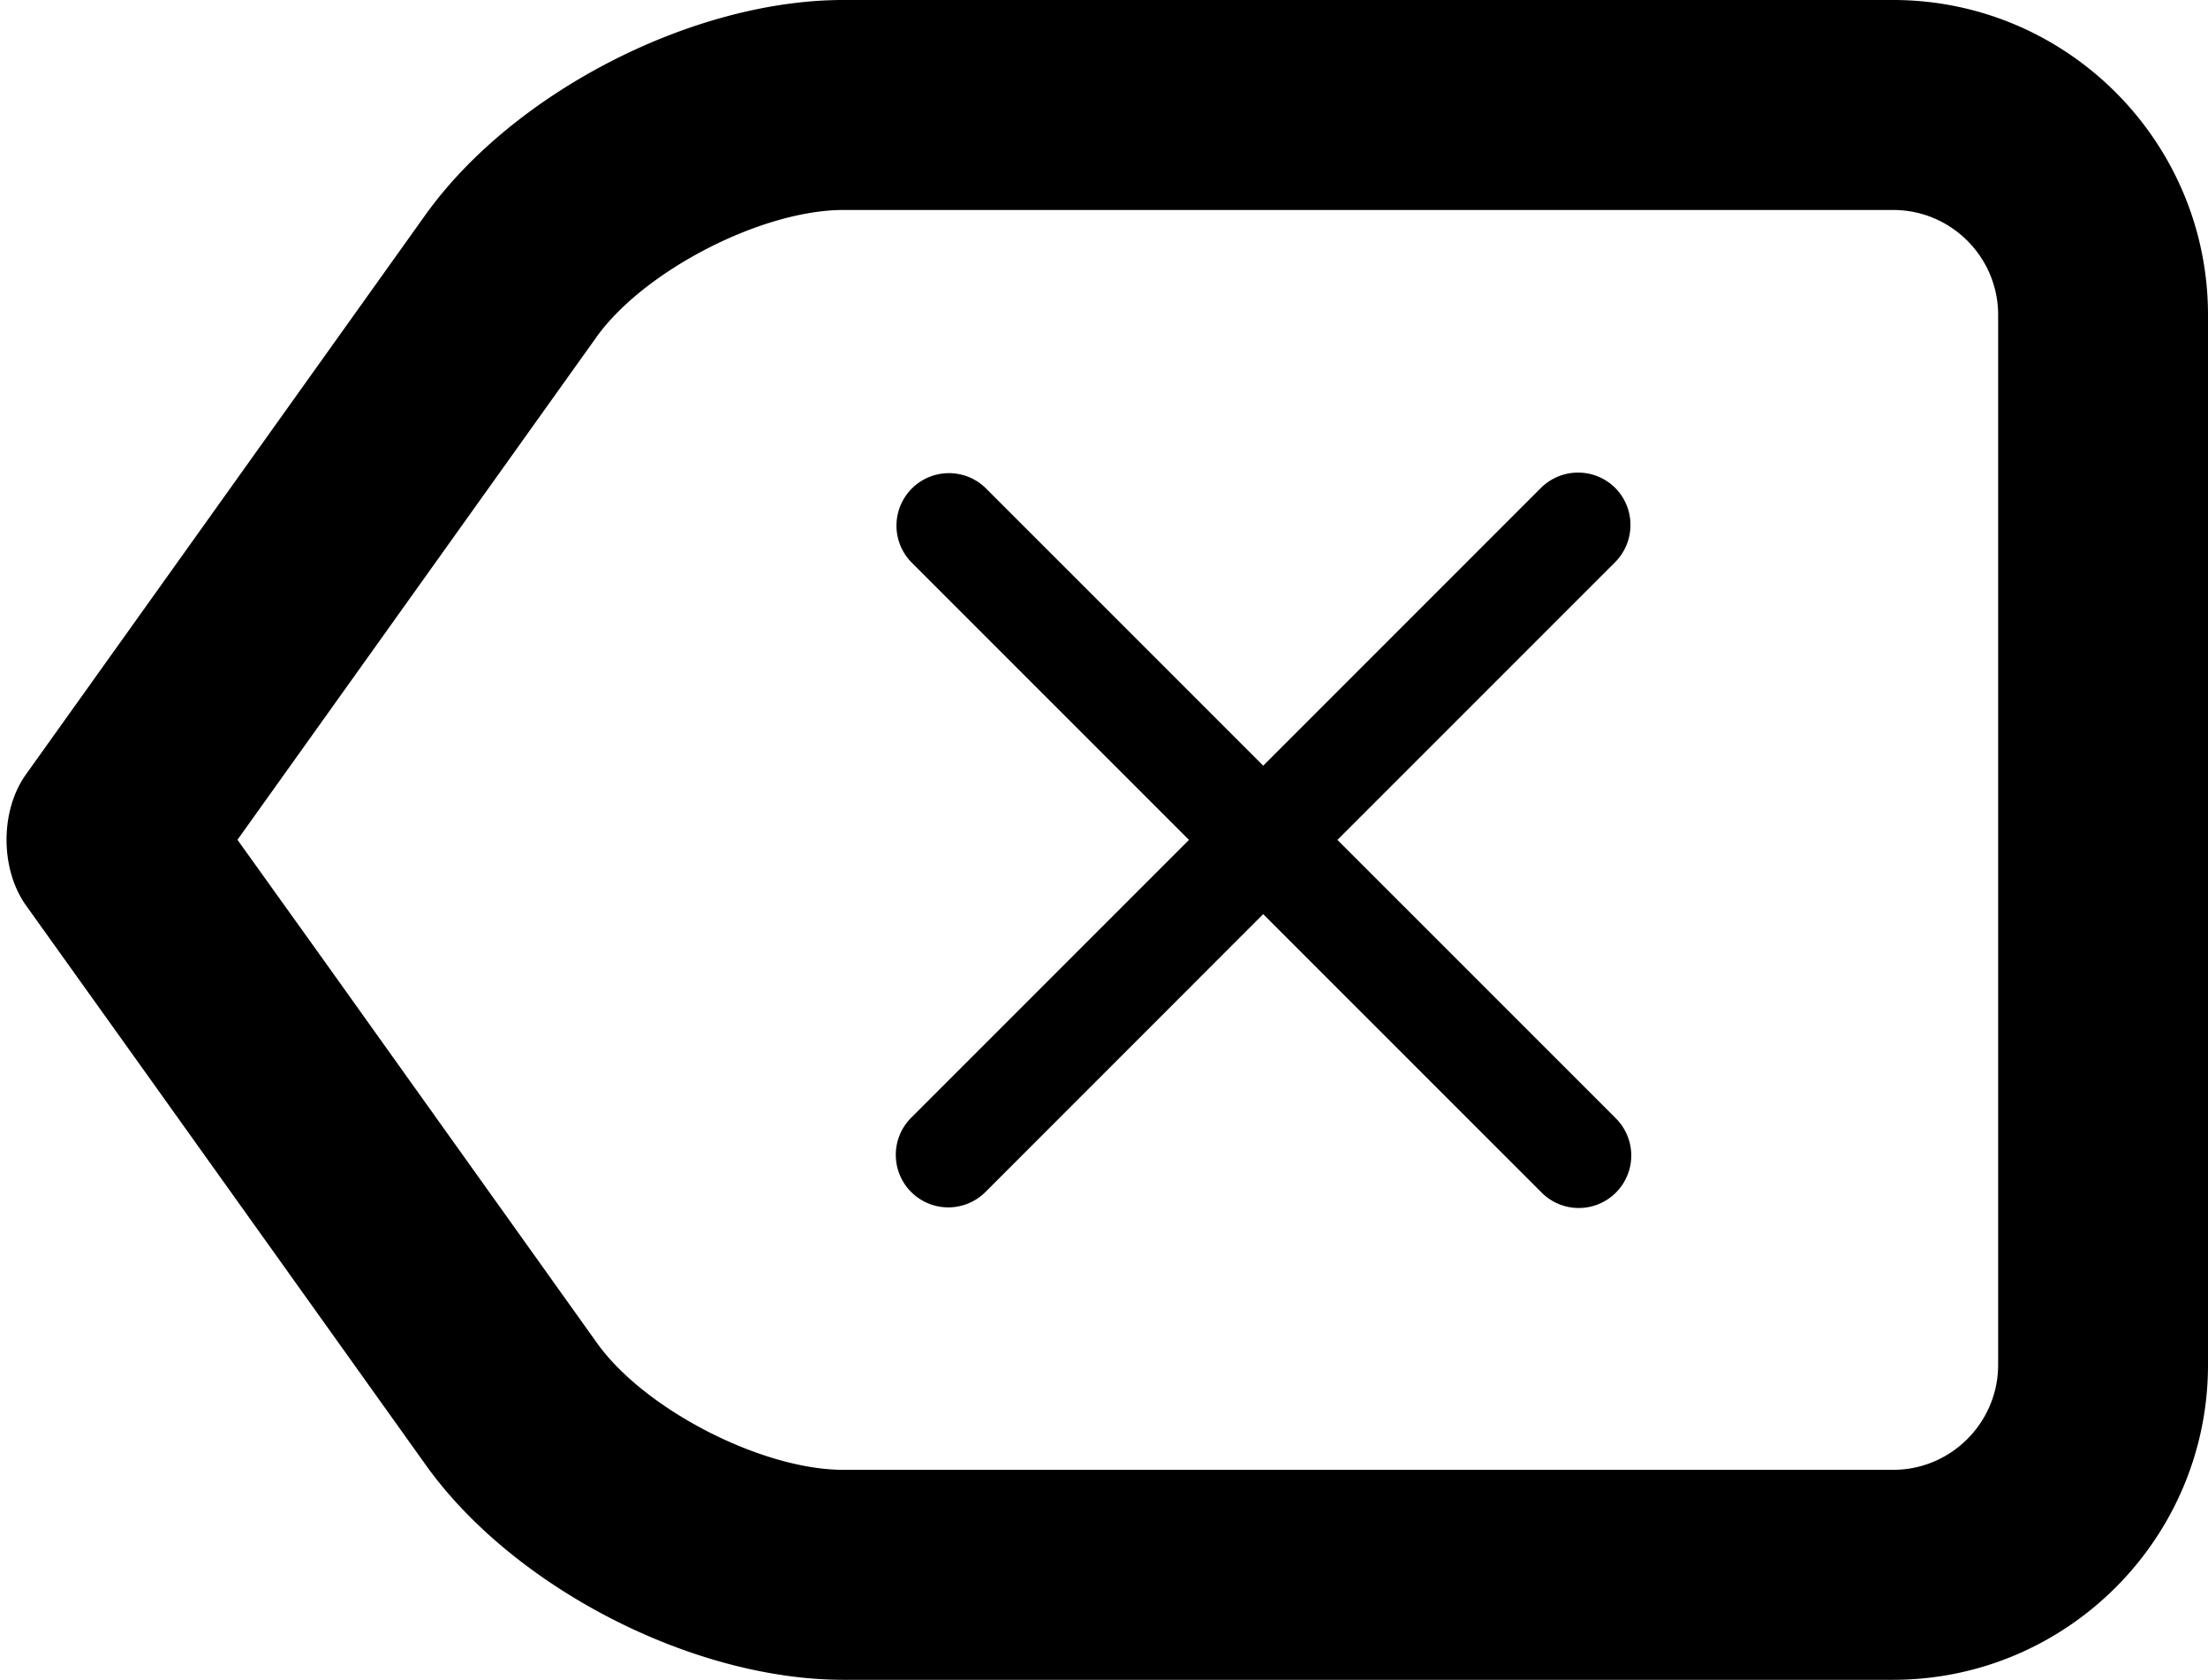 <svg xmlns="http://www.w3.org/2000/svg" version="1.2" viewBox="0 0 21.033 16"><path d="M18.033 16h-10c-1.436 0-3.145-.88-3.977-2.046l-2.619-3.667L.249 8.626C.003 8.282 0 7.732.241 7.385l1.204-1.686 2.608-3.653C4.888.879 6.599 0 8.033 0h10c1.654 0 3 1.346 3 3v10c0 1.654-1.346 3-3 3zM2.262 7.999l.806 1.125 2.618 3.667C6.137 13.424 7.256 14 8.034 14h10c.552 0 1-.45 1-1.001V3c0-.551-.448-1-1-1h-10c-.776 0-1.897.576-2.351 1.209L3.075 6.861l-.813 1.138zM12.74 8l2.646-2.646a.502.502 0 0 0 0-.707.502.502 0 0 0-.707 0l-2.646 2.646-2.646-2.646a.5.5 0 0 0-.707.707L11.326 8 8.68 10.646a.5.5 0 0 0 .707.708l2.646-2.647 2.646 2.646a.5.5 0 1 0 .708-.706L12.74 8z"/></svg>